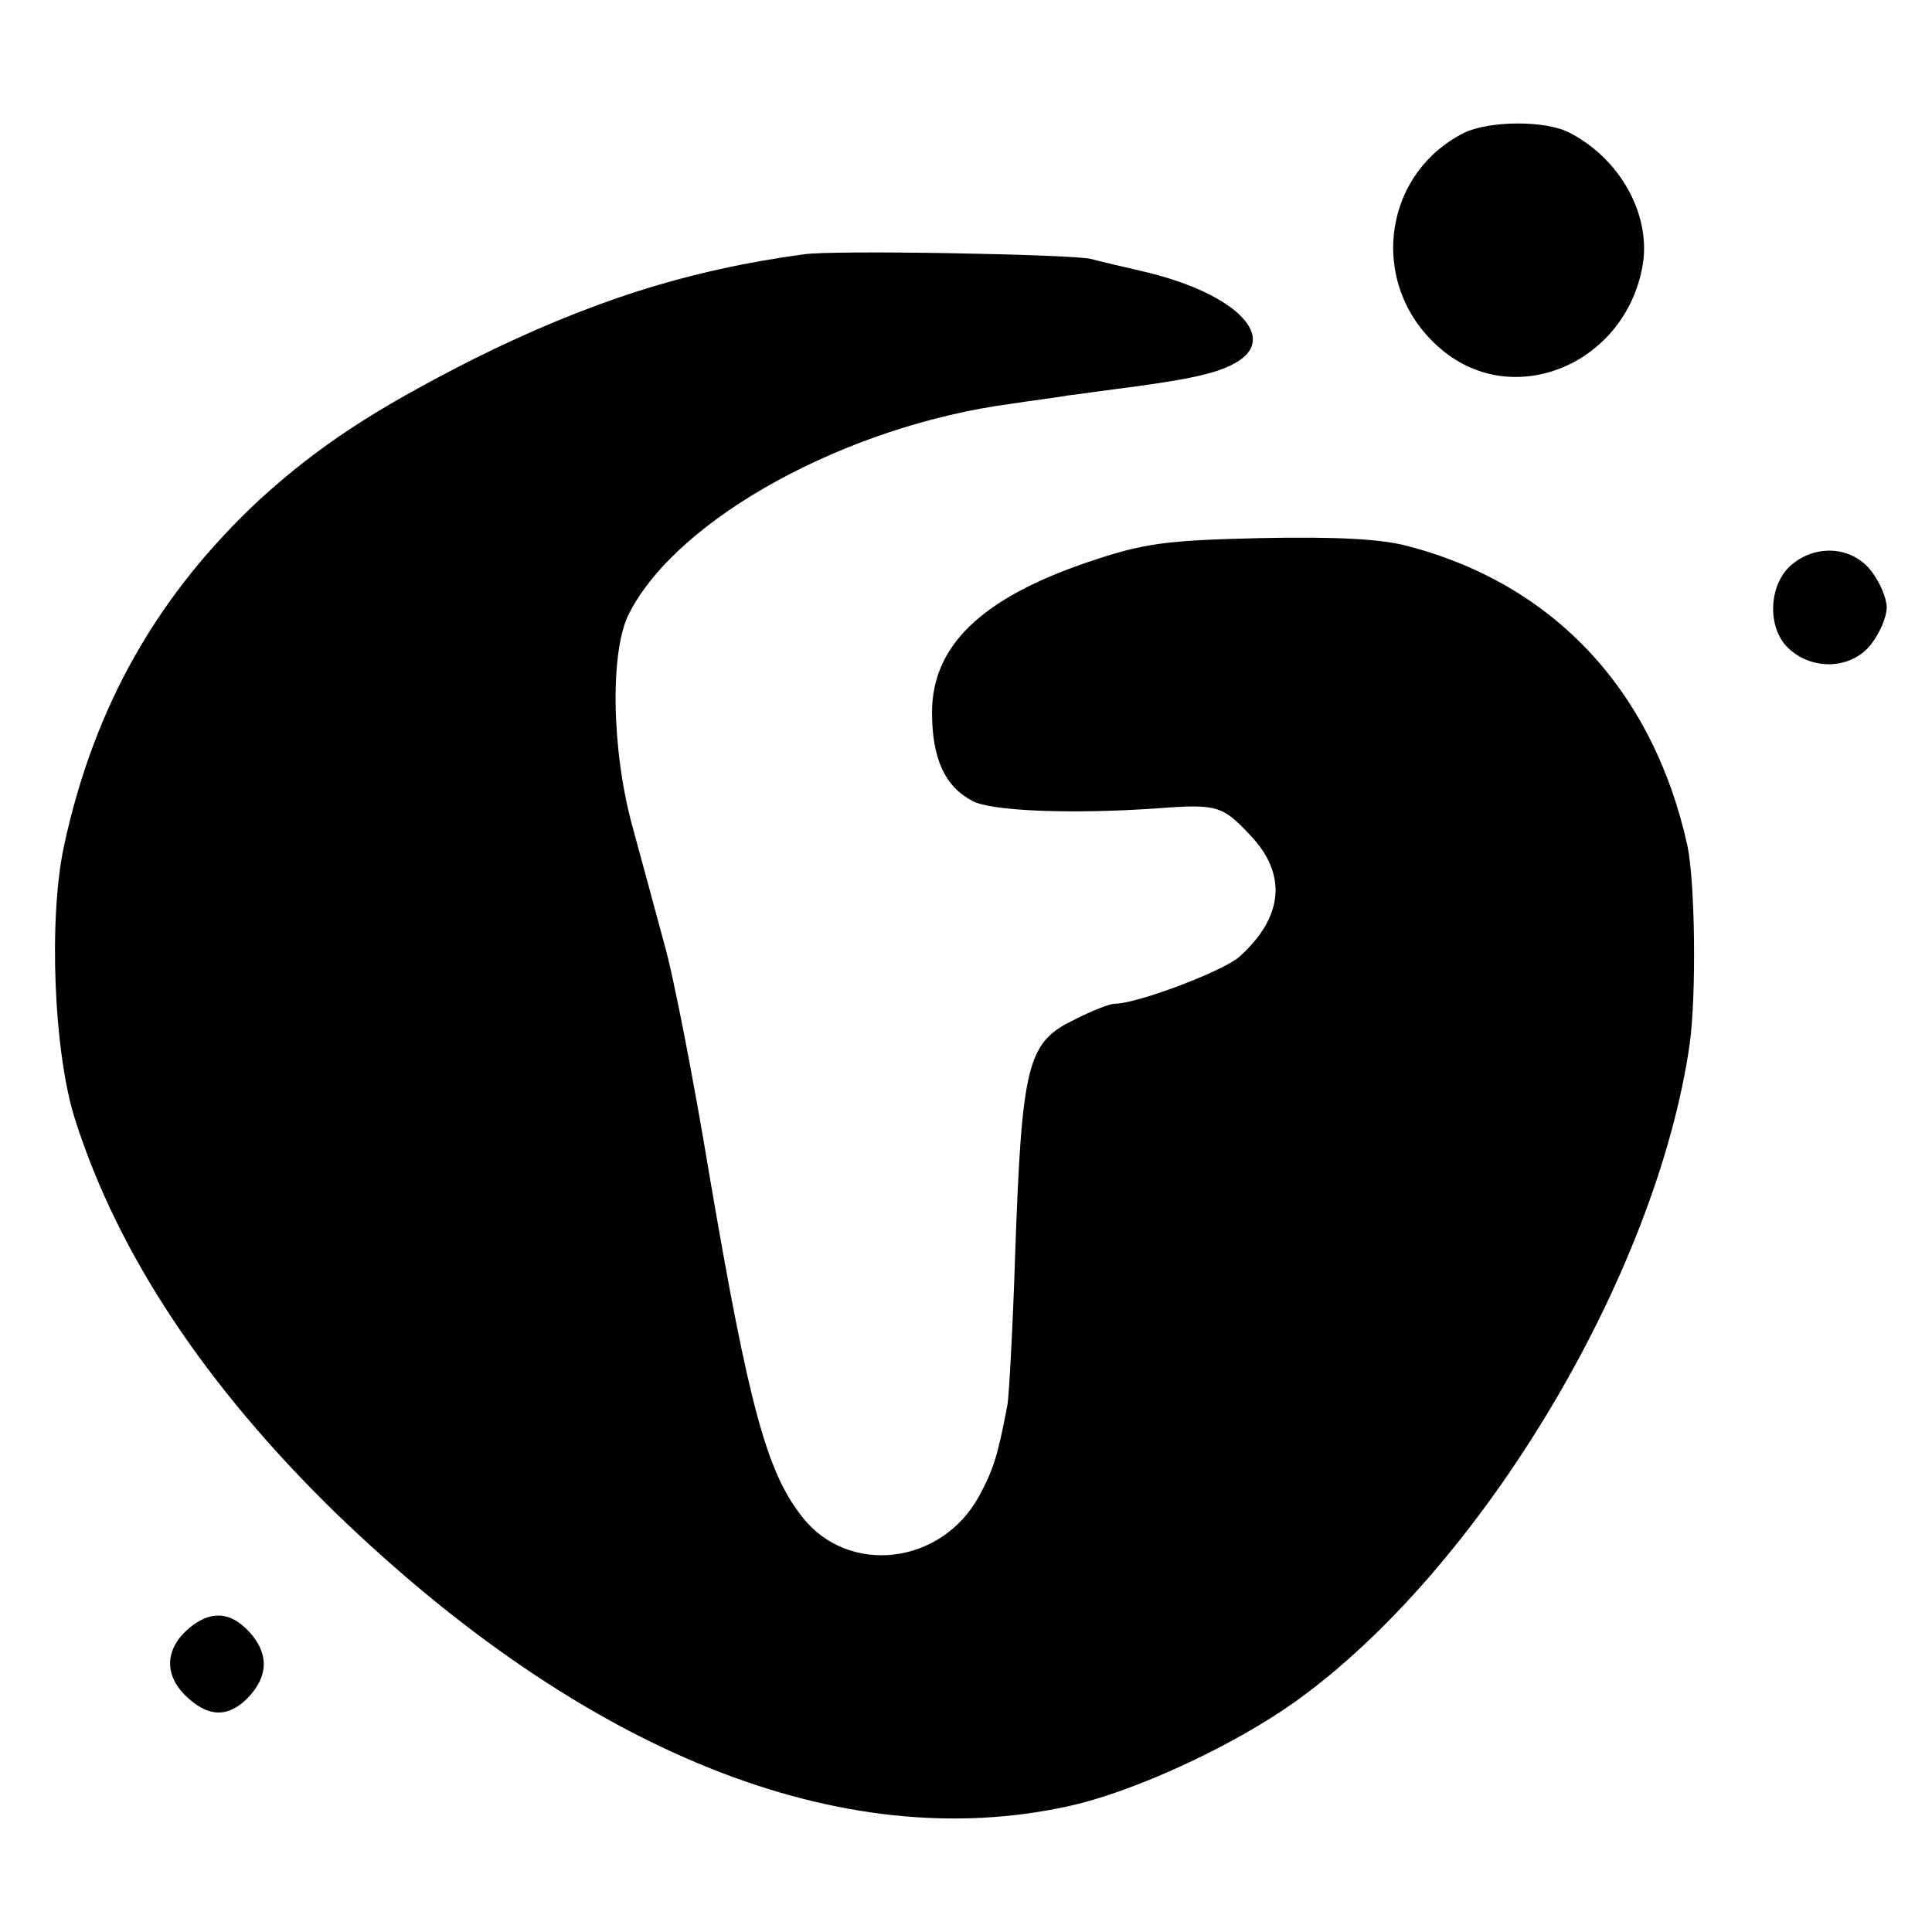 <?xml version="1.0" standalone="no"?>
<!DOCTYPE svg PUBLIC "-//W3C//DTD SVG 20010904//EN"
 "http://www.w3.org/TR/2001/REC-SVG-20010904/DTD/svg10.dtd">
<svg version="1.0" xmlns="http://www.w3.org/2000/svg"
 width="256pt" height="256pt" viewBox="0 0 256 256"
 preserveAspectRatio="xMidYMid meet">
<g transform="translate(0,256) scale(0.1,-0.1)"
fill="#000000" stroke="none">
<path d="M1940 2384 c-111 -56 -127 -206 -30 -287 97 -82 246 -18 267 114 10
66 -31 139 -97 173 -32 17 -107 16 -140 0z"/>
<path d="M1065 2223 c-155 -21 -285 -63 -438 -139 -132 -67 -205 -115 -283
-186 -135 -126 -219 -273 -259 -458 -21 -96 -14 -276 15 -365 57 -178 173
-352 344 -519 330 -319 672 -456 973 -389 86 19 216 79 299 138 246 176 479
565 523 872 9 67 7 214 -3 262 -45 205 -176 346 -369 397 -36 10 -96 13 -197
11 -128 -3 -155 -7 -229 -32 -141 -48 -206 -111 -206 -199 0 -61 17 -98 53
-117 24 -14 134 -18 247 -10 78 6 85 3 121 -35 50 -52 45 -109 -14 -162 -22
-19 -135 -62 -165 -62 -6 0 -30 -9 -53 -21 -63 -30 -70 -58 -79 -315 -3 -94
-8 -182 -10 -195 -13 -69 -19 -87 -38 -122 -50 -91 -173 -105 -234 -27 -47 59
-71 148 -123 453 -21 127 -48 266 -60 307 -11 41 -30 111 -42 155 -28 102 -30
234 -4 283 65 126 288 248 506 277 25 4 59 8 75 11 17 2 44 6 60 8 94 12 133
20 158 33 66 33 6 95 -121 124 -26 6 -56 13 -67 16 -26 6 -341 12 -380 6z"/>
<path d="M2372 1810 c-30 -28 -30 -86 0 -111 32 -28 82 -25 107 7 12 15 21 37
21 49 0 12 -9 34 -21 49 -26 33 -75 35 -107 6z"/>
<path d="M251 403 c-32 -27 -34 -61 -6 -89 30 -30 58 -31 85 -2 26 28 26 58 0
86 -25 27 -51 28 -79 5z"/>
</g>
</svg>
